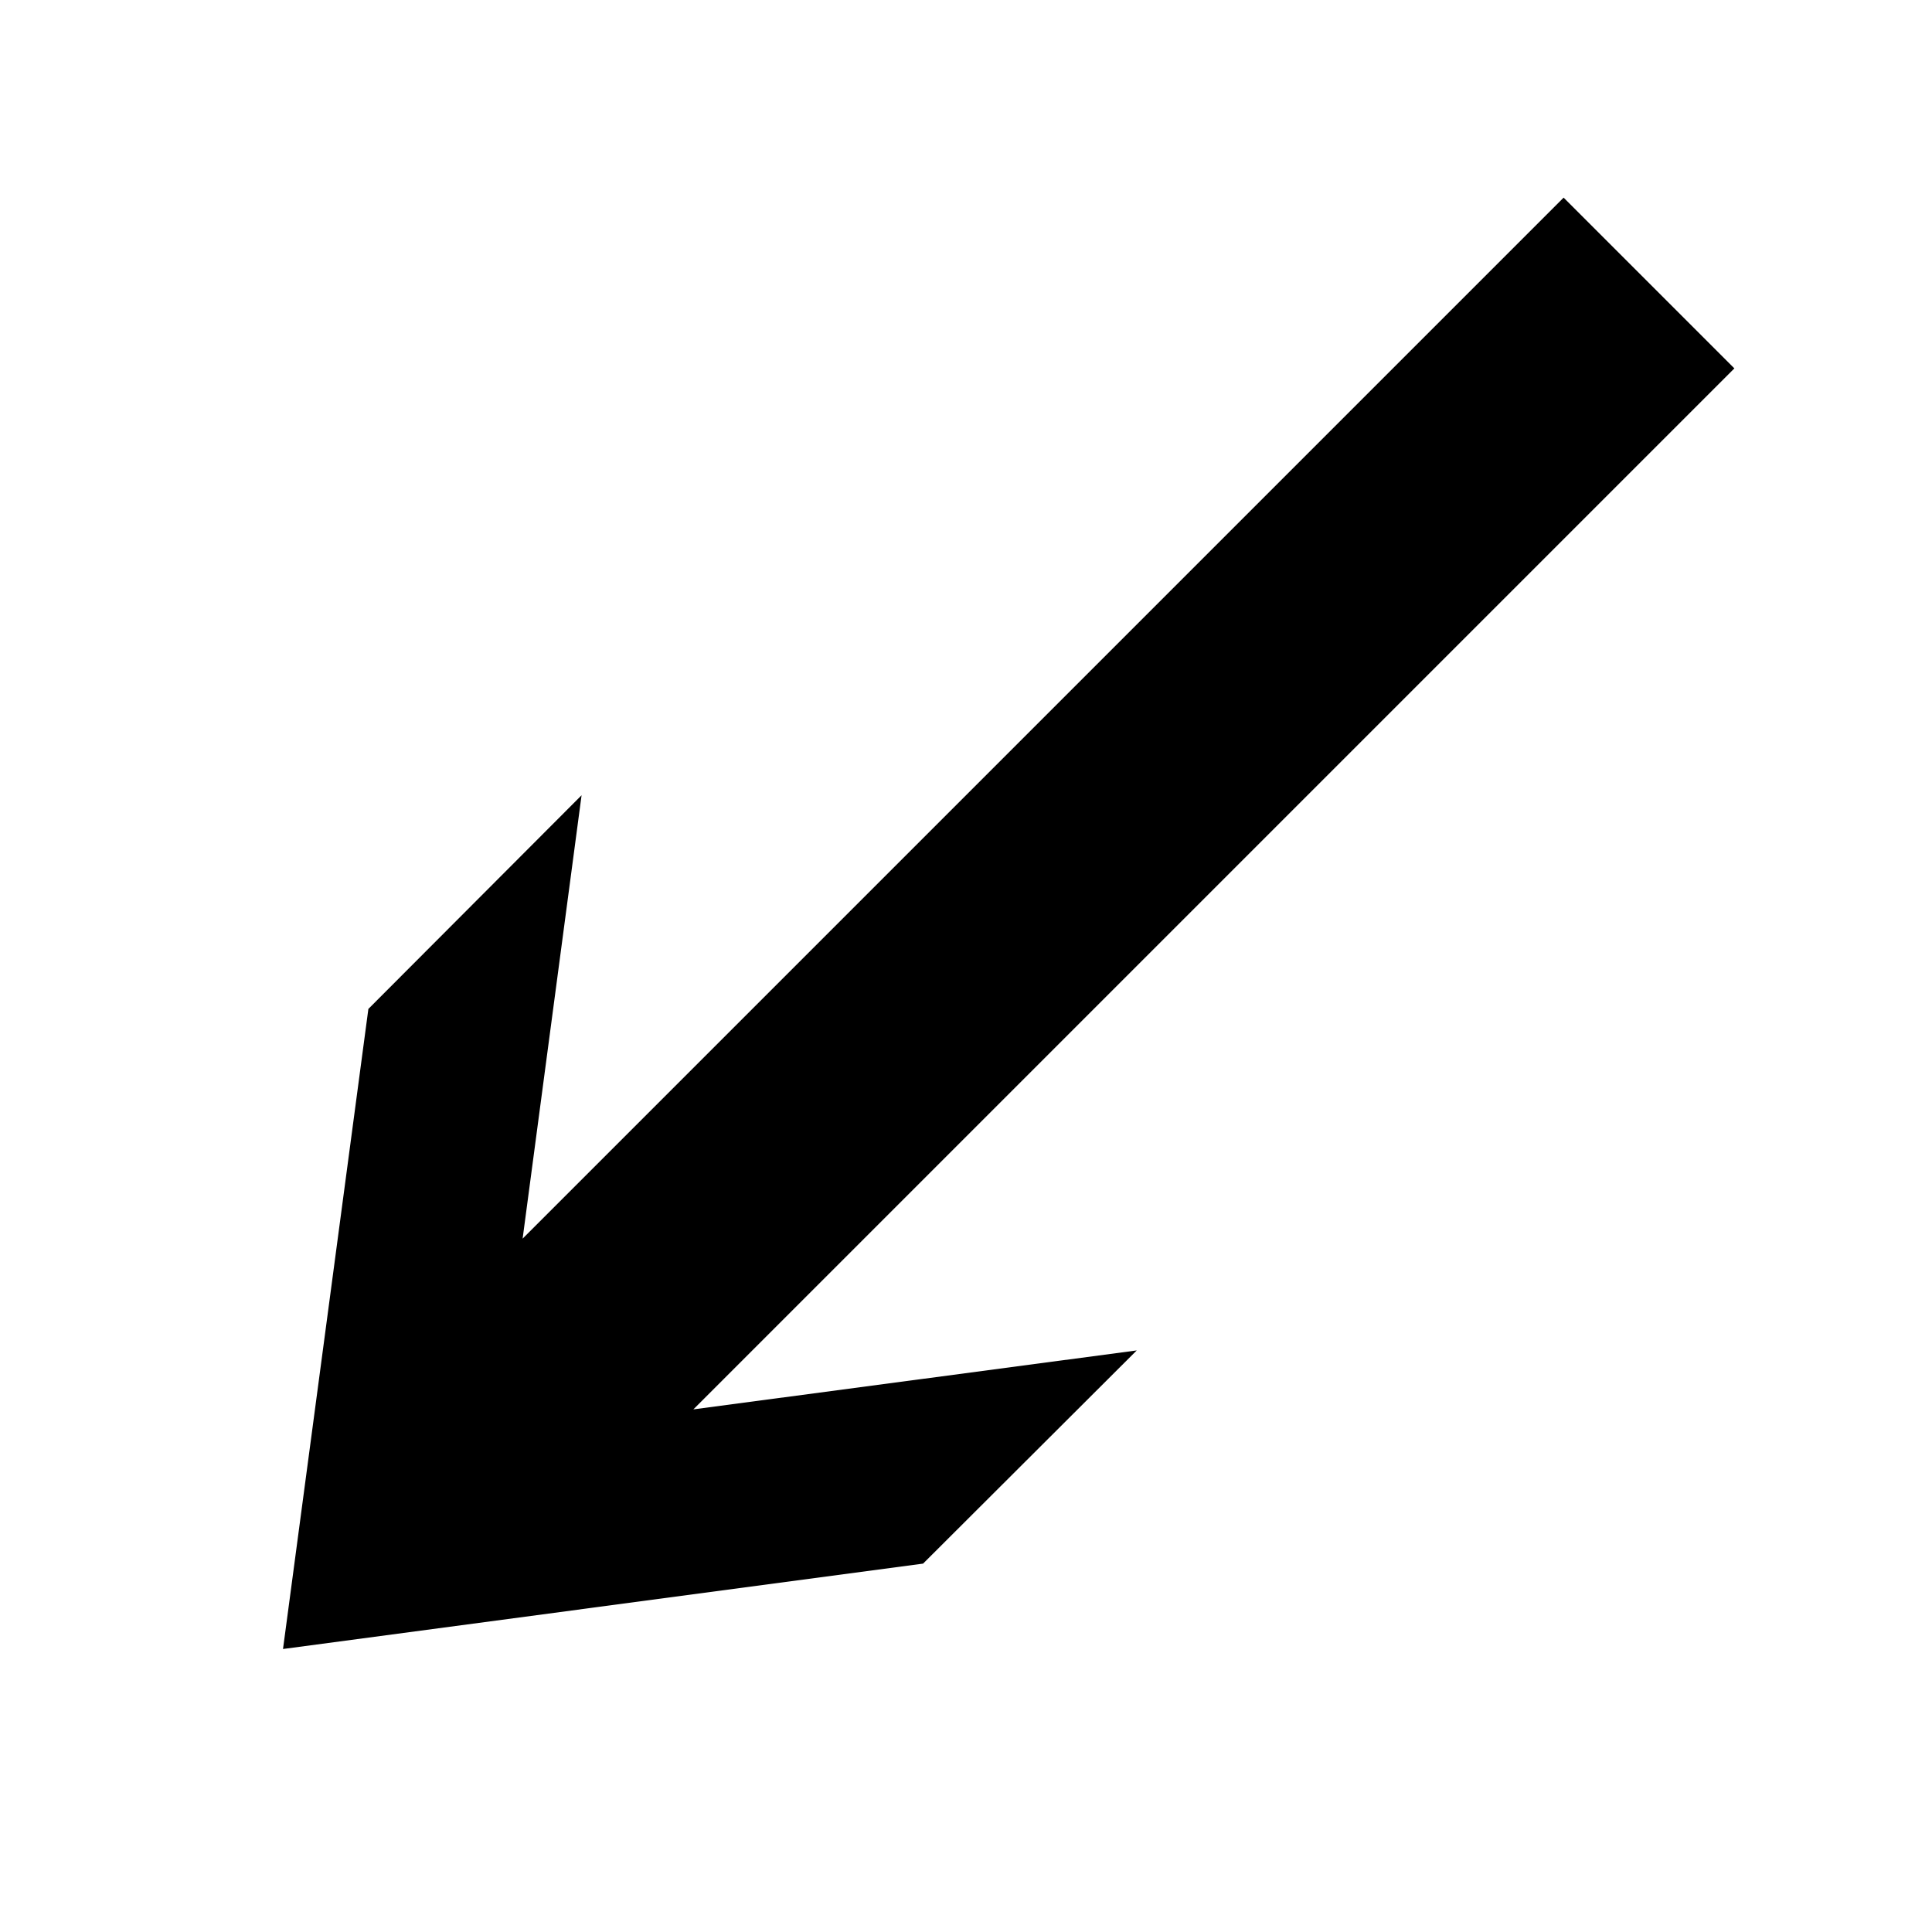 <svg xmlns="http://www.w3.org/2000/svg" version="1.1" data-icon="arrow-thick-bottom-left-line-accute" width="128" height="128" data-container-transform="translate(0 ) scale(1 1 )" viewBox="0 0 128 128">
  <g>
    <path d="M103.594 13.094l-68.969 68.969 3.906-29.375-14.125 14.156-5.656 42.406 42.406-5.656 14.156-14.125-29.375 3.906 68.969-68.969-11.313-11.313z" />
  </g>
</svg>